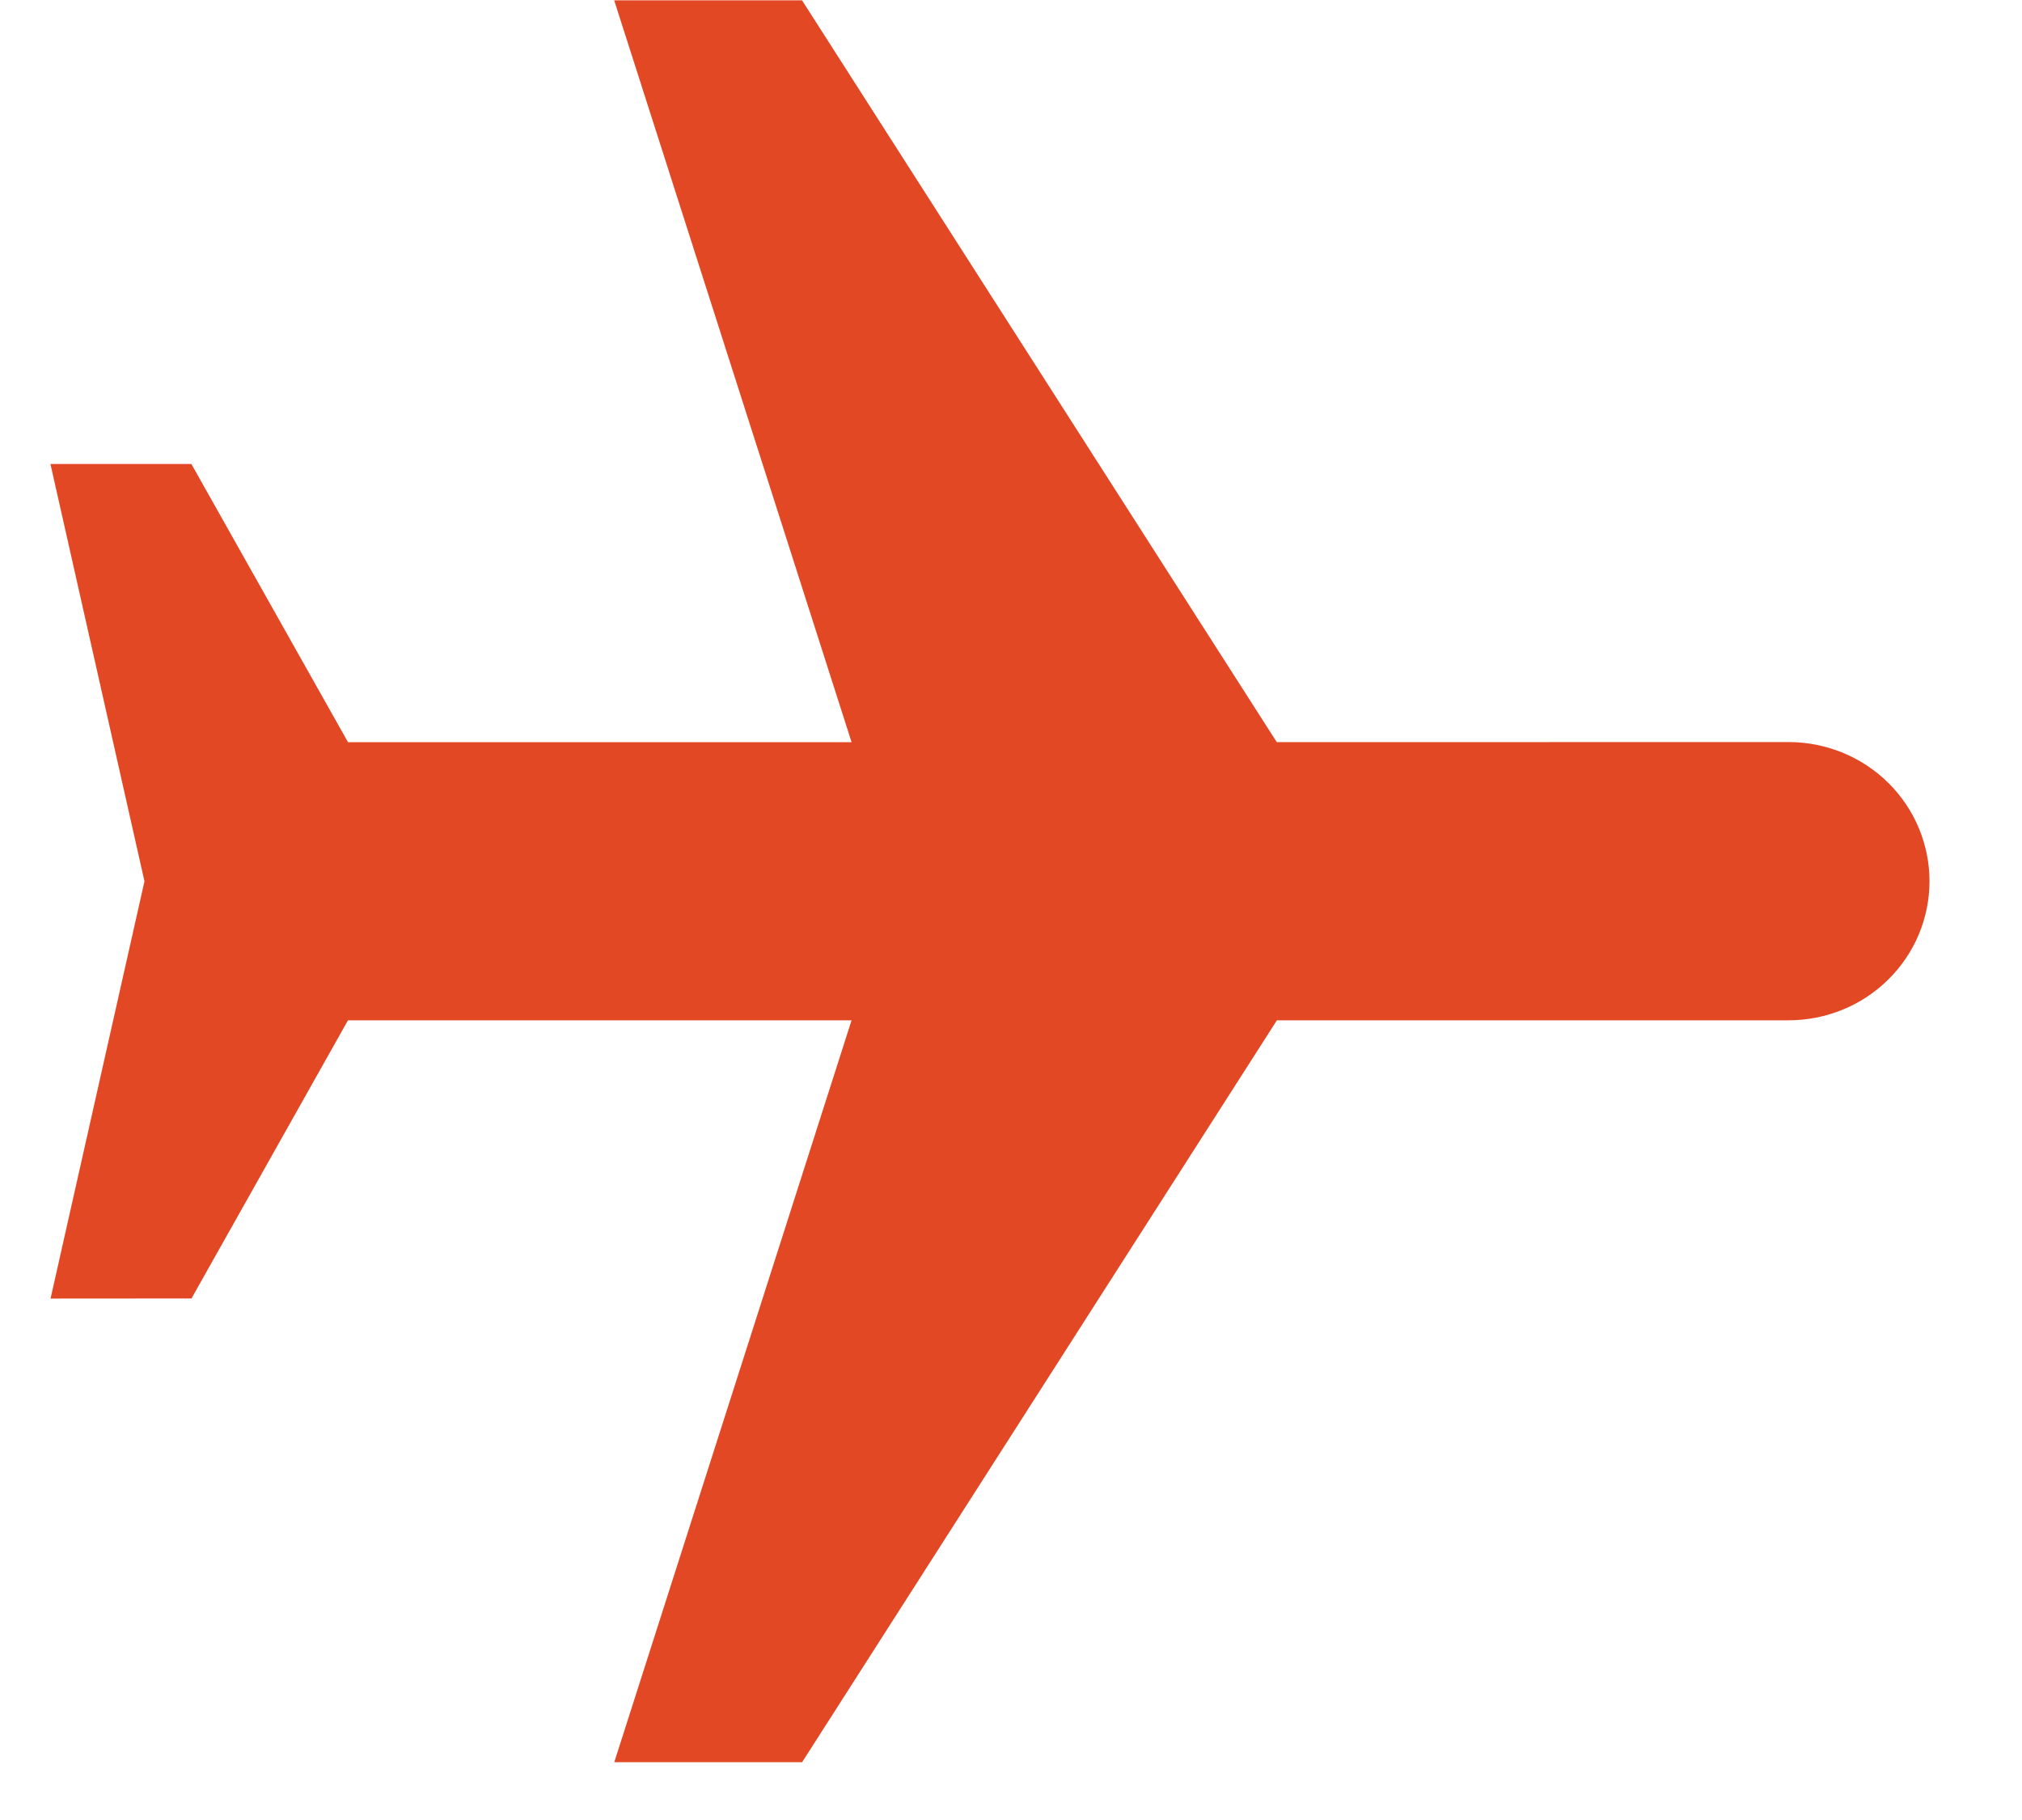 <svg width="20" height="18" viewBox="0 0 20 18" fill="none" xmlns="http://www.w3.org/2000/svg">
<path d="M12.63 10.091L7.934 17.428L6.076 17.428L8.423 10.091L3.442 10.091L1.894 12.842L0.5 12.843L1.429 8.716L0.499 4.589L1.893 4.589L3.442 7.34L8.423 7.34L6.075 0.003L7.933 0.003L12.629 7.34L17.691 7.339C18.061 7.339 18.416 7.484 18.677 7.742C18.938 8 19.085 8.35 19.085 8.715C19.085 9.08 18.939 9.43 18.677 9.688C18.416 9.946 18.061 10.091 17.691 10.091L12.63 10.091Z" fill="#E34825"/>
</svg>
